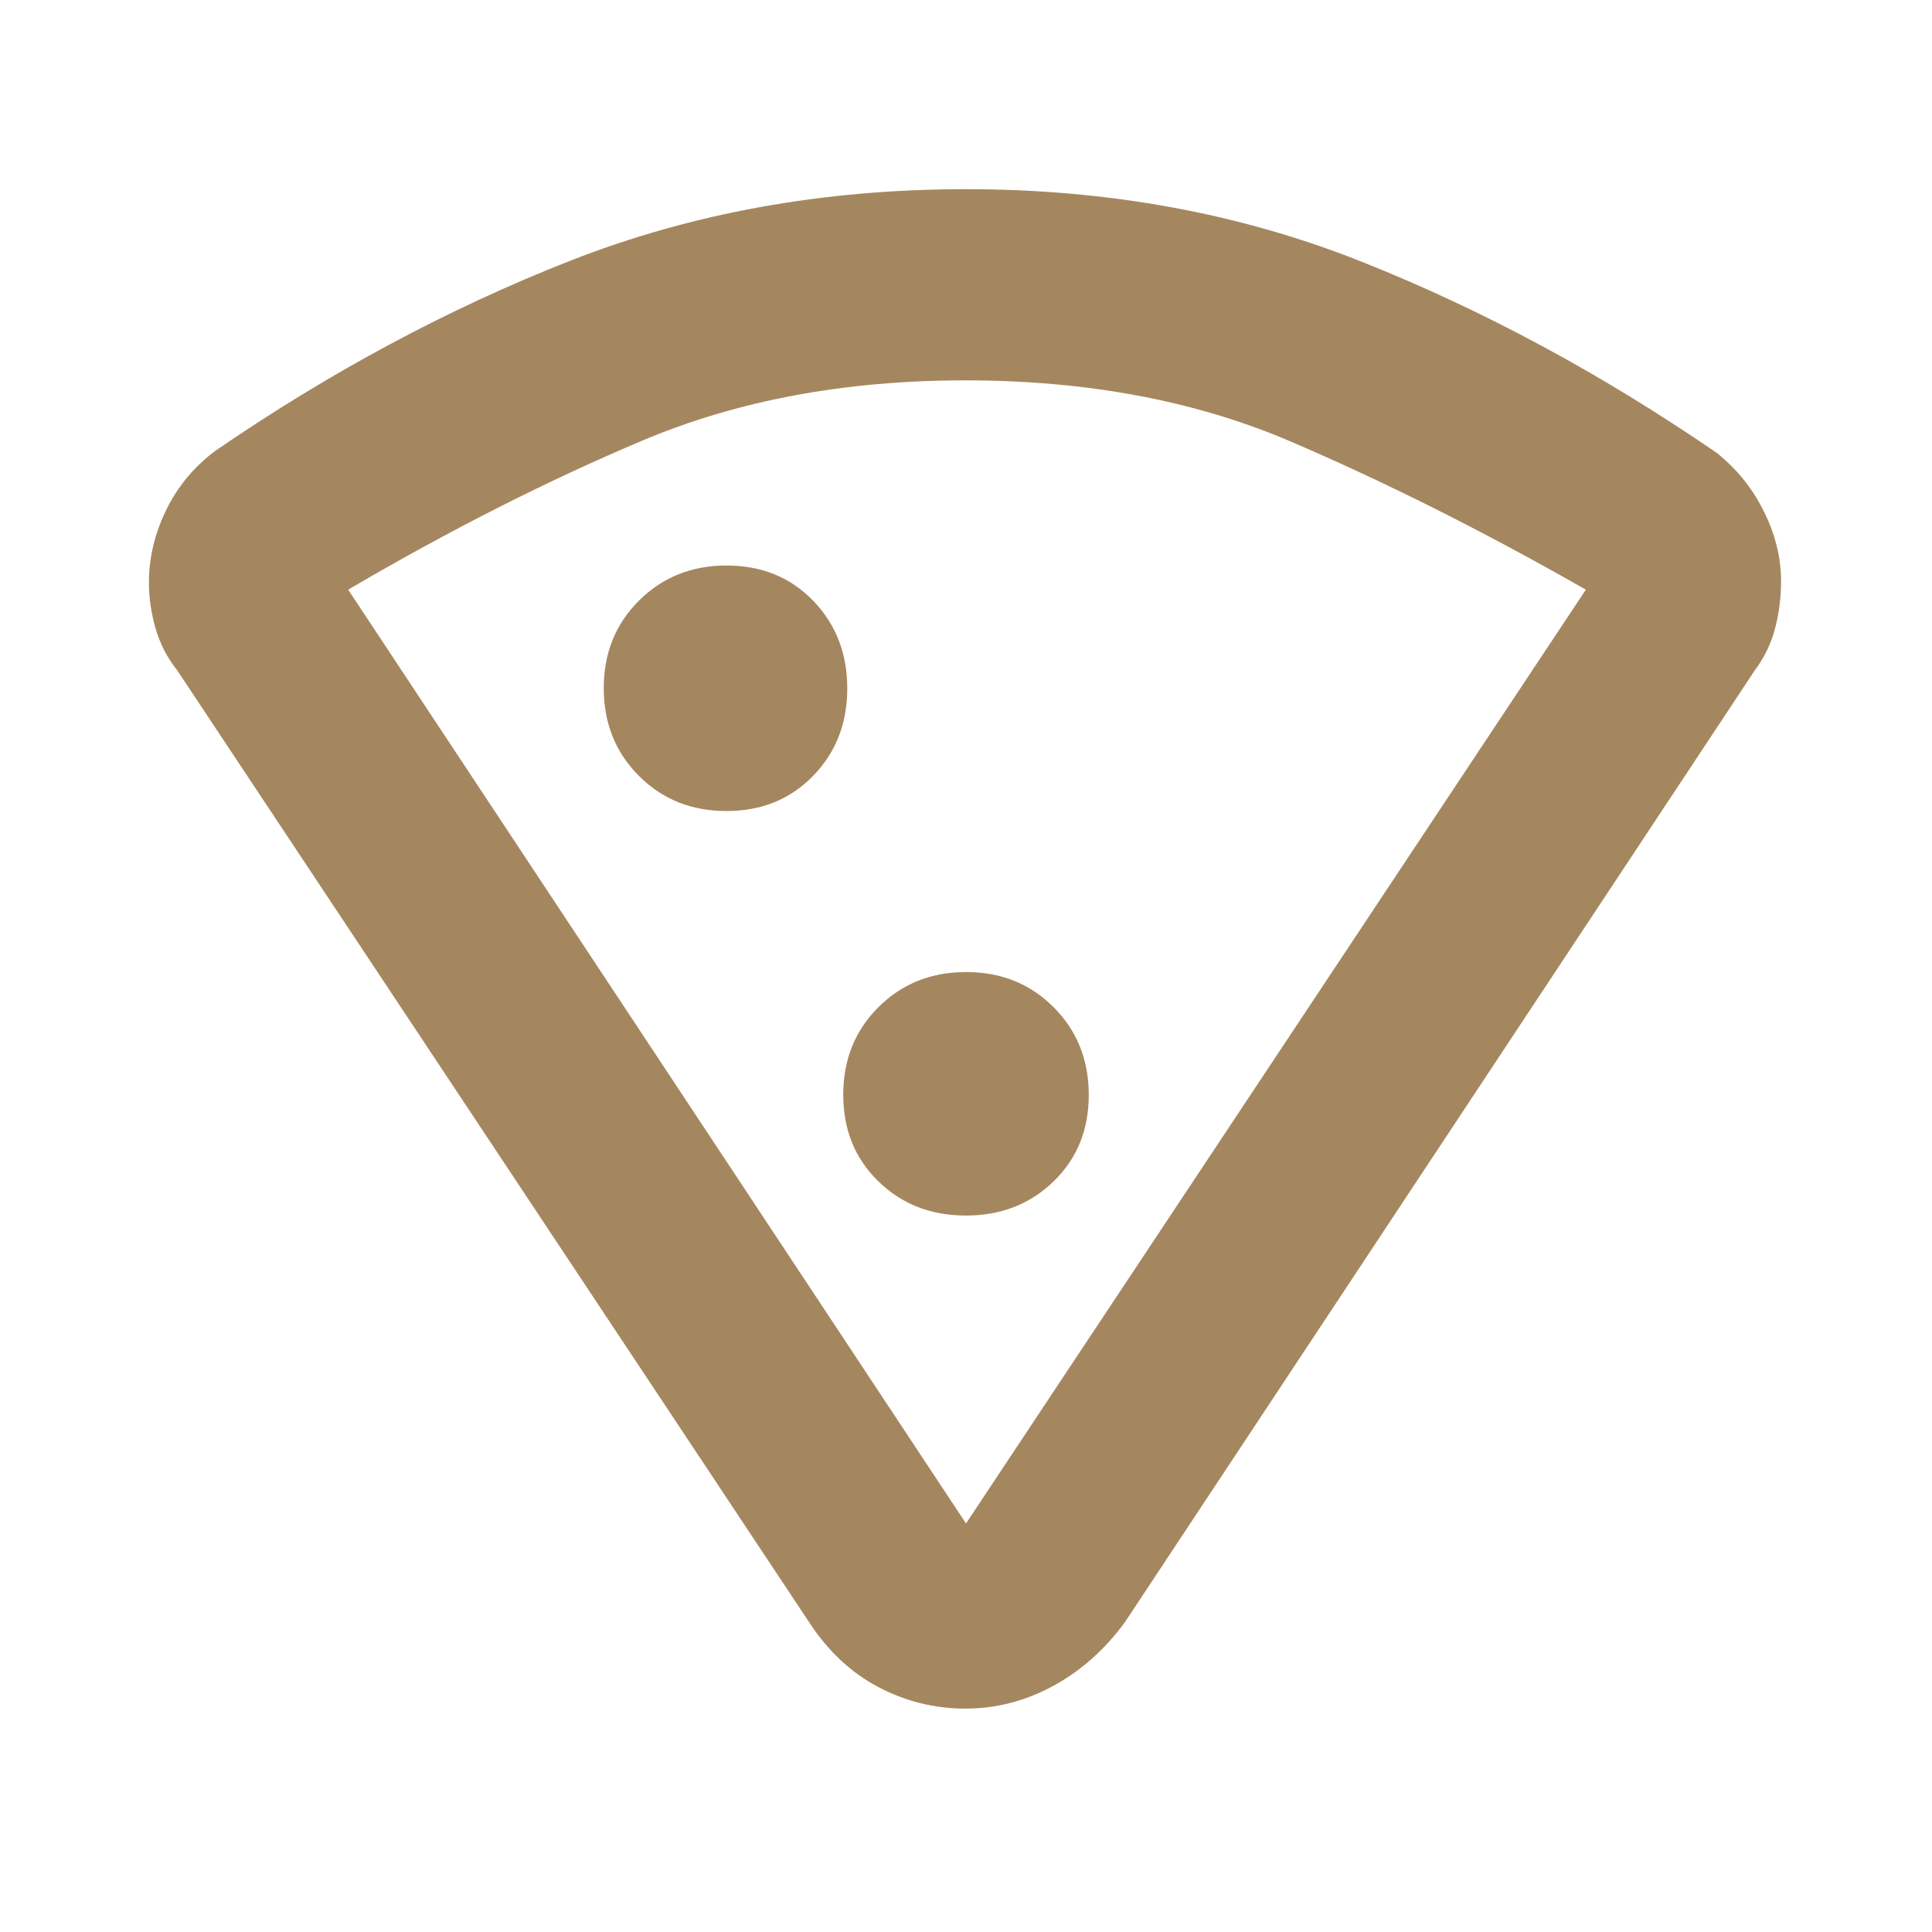 <svg xmlns="http://www.w3.org/2000/svg" height="48" viewBox="0 -960 960 960" width="48"><path fill="rgb(165, 135, 95)" d="M480-866q106 0 196.5 36T853-735q15 12 23.5 29.18 8.5 17.19 8.5 34.58 0 12.24-3 23.58-3 11.34-10 20.66L559-154q-15 20.5-35.72 31.75Q502.57-111 479.66-111q-22.9 0-43.28-10.75Q416-132.5 402-154L88-627q-7.38-9.25-10.69-20.72Q74-659.18 74-670.65q0-18.2 8.5-35.77Q91-724 107-736q86-59 176.5-94.5T480-866Zm-.49 95Q390-771 319-741q-71 30-146 74l307 464 308-464q-76.18-43.44-146.92-73.72Q570.35-771 479.51-771ZM360.94-557Q387-557 404-574.44q17-17.44 17-43.5t-16.94-43.56q-16.94-17.5-43-17.5t-43.56 17.44q-17.5 17.44-17.5 43.5t17.44 43.56q17.44 17.5 43.5 17.5Zm119 201q26.06 0 43.56-16.94 17.5-16.94 17.5-43t-17.44-43.56q-17.44-17.5-43.5-17.5t-43.56 17.44q-17.5 17.44-17.5 43.5T436.44-373q17.44 17 43.5 17Zm.06 153Z"/></svg>